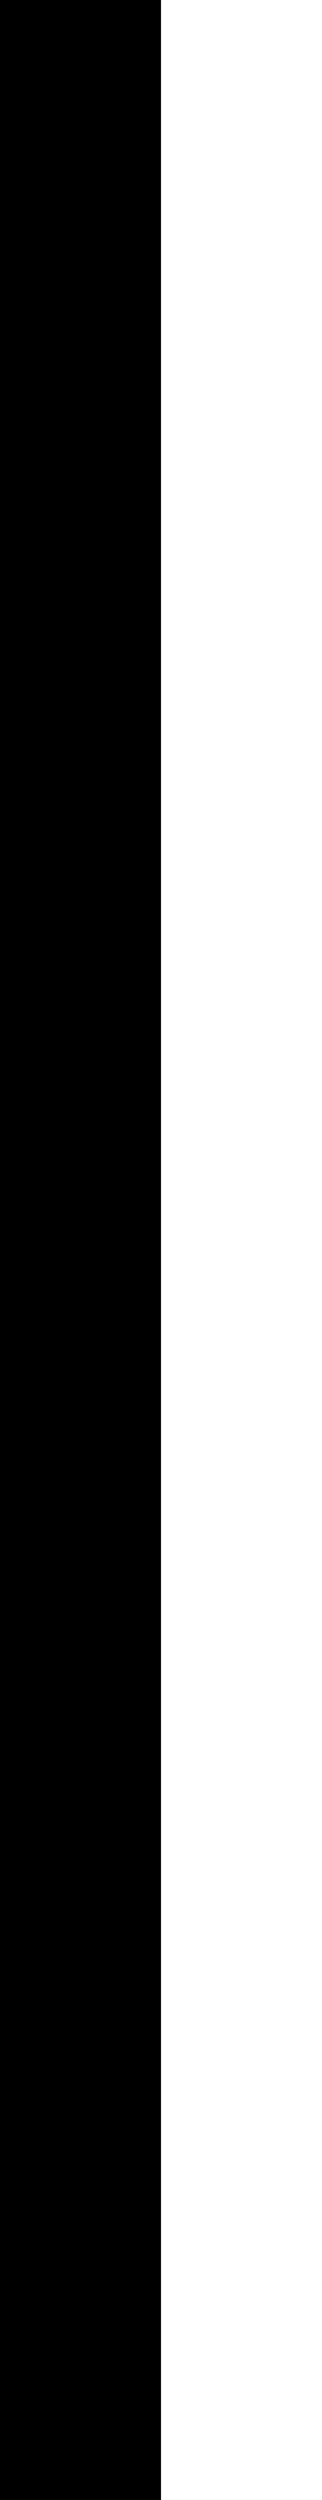 <svg xmlns="http://www.w3.org/2000/svg" viewBox="0 0 34.8 269.6"><defs><style>.cls-1{fill:#fff;}</style></defs><g id="Layer_2" data-name="Layer 2"><g id="Layer_1-2" data-name="Layer 1"><rect width="34.8" height="269.6"/></g><g id="Layer_2-2" data-name="Layer 2"><rect class="cls-1" x="17.4" width="17.4" height="269.6"/></g></g></svg>